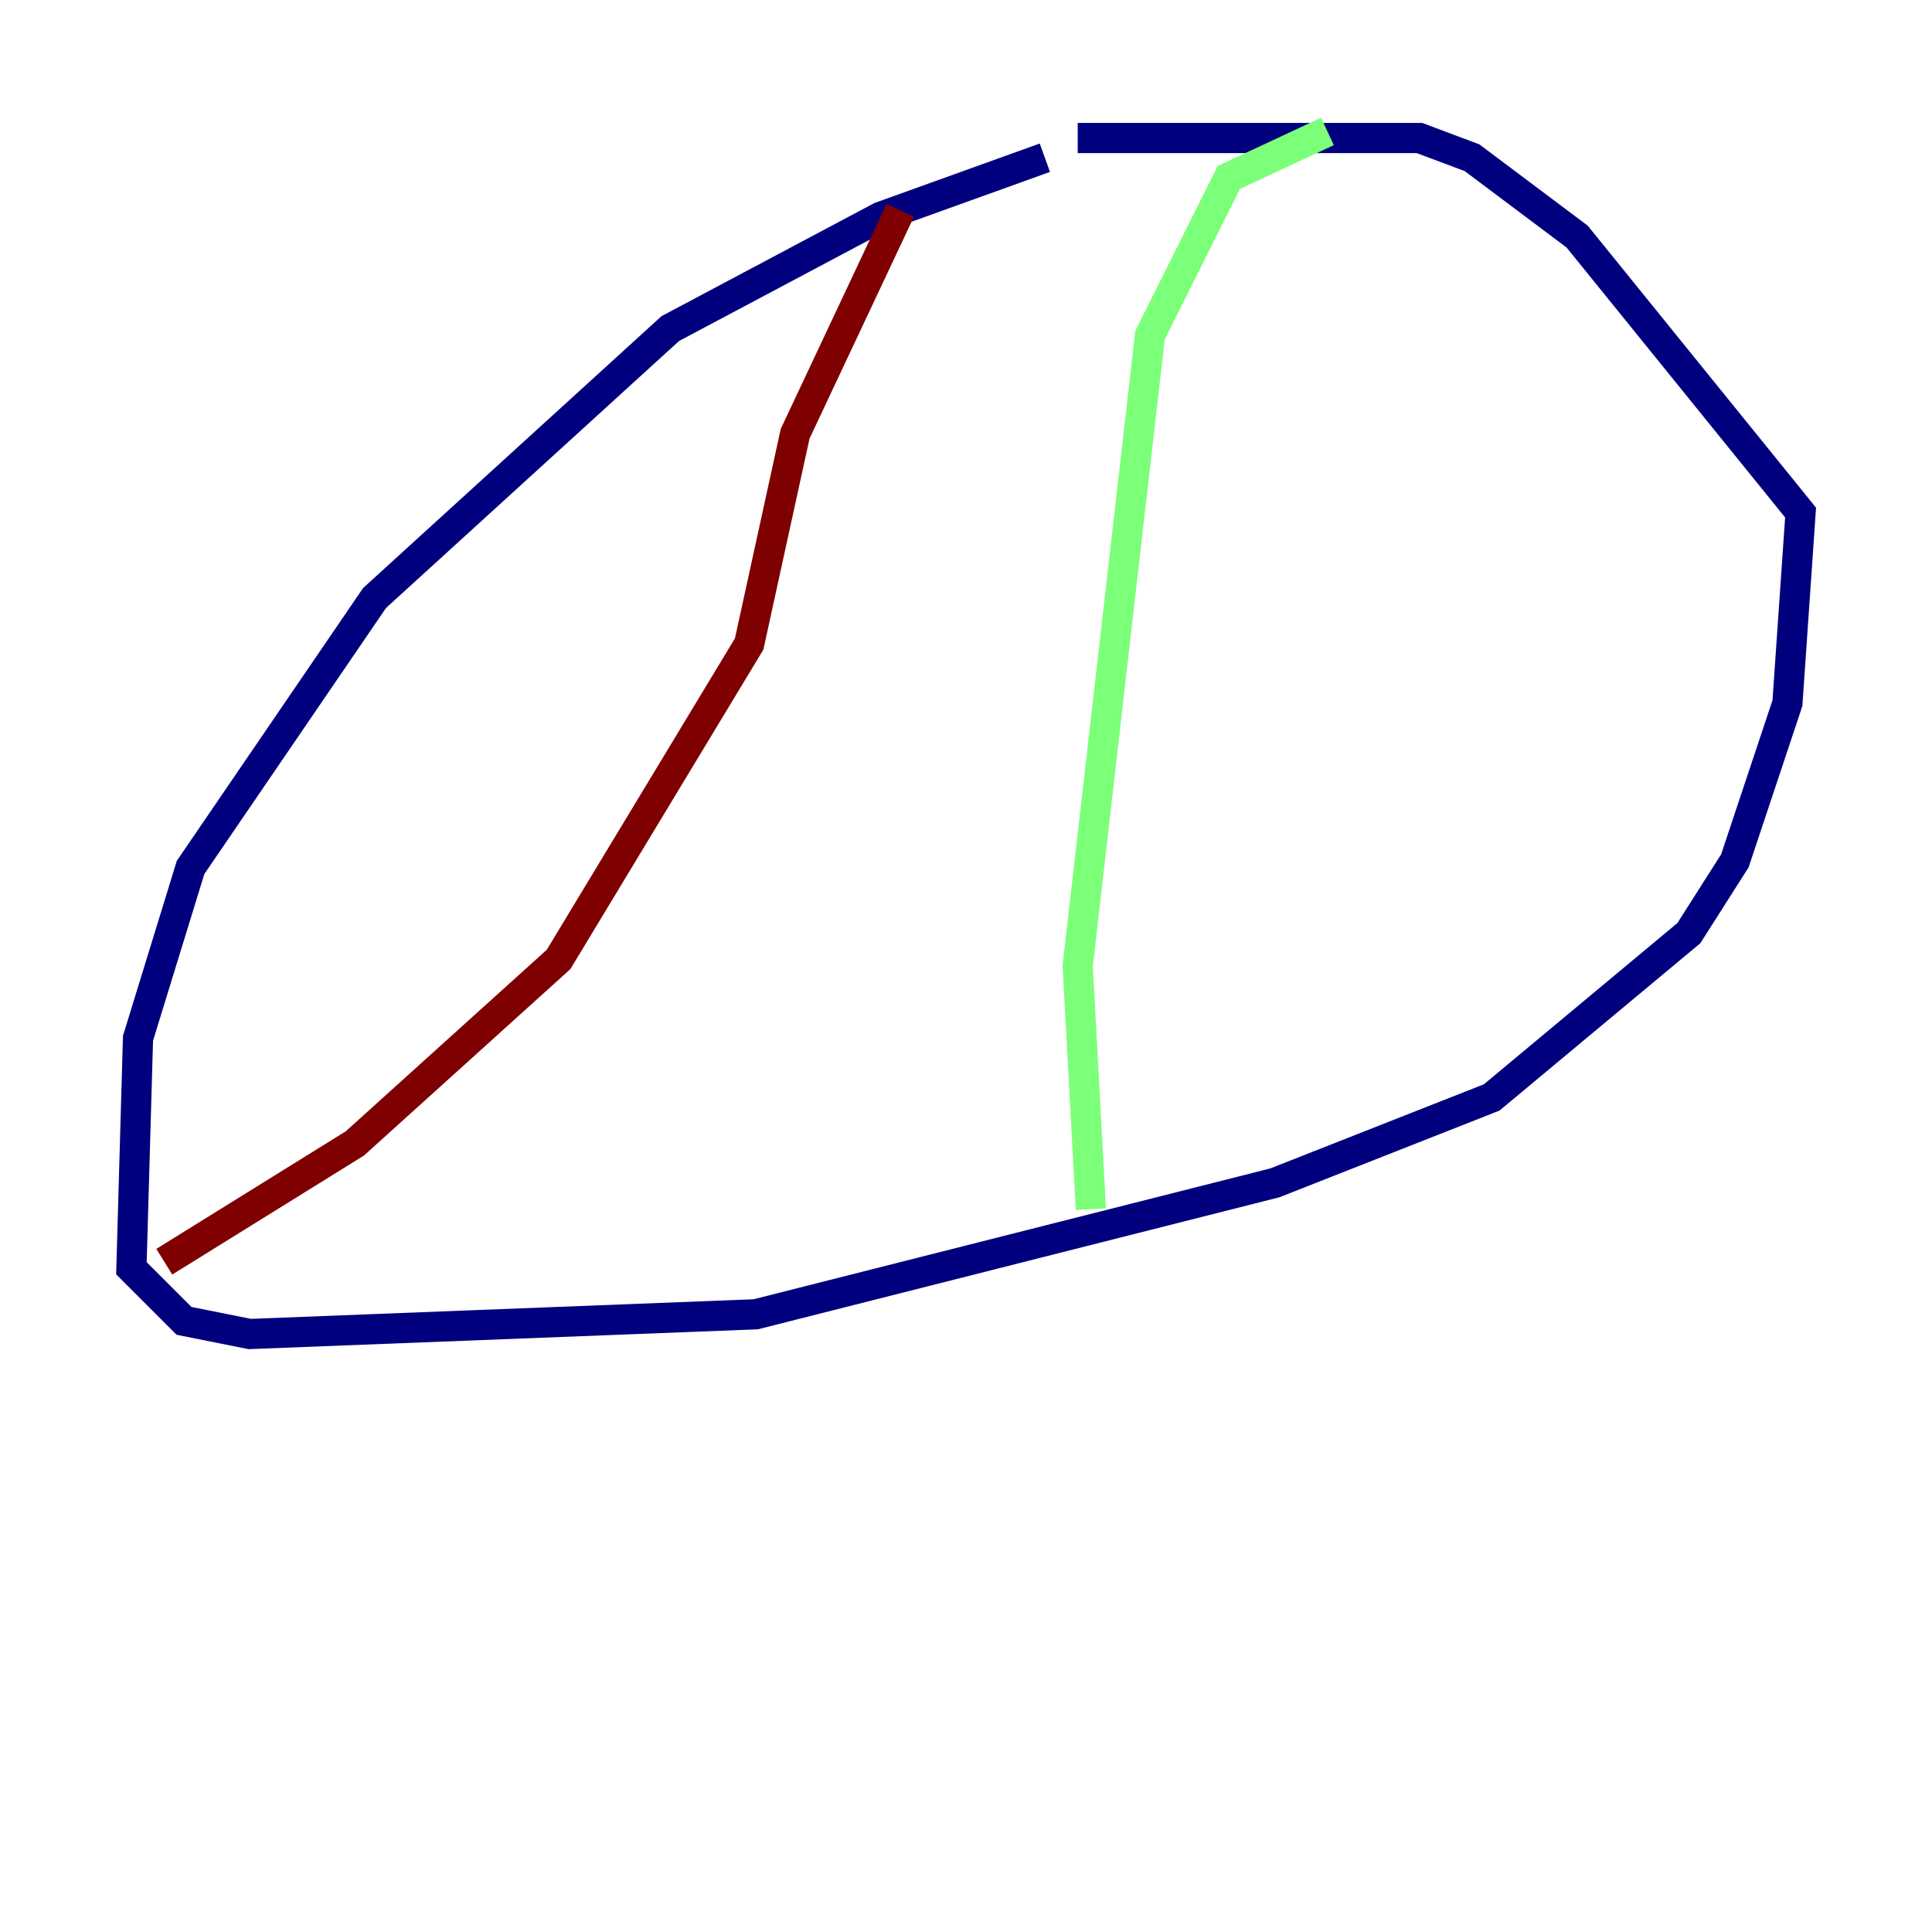 <?xml version="1.0" encoding="utf-8" ?>
<svg baseProfile="tiny" height="128" version="1.2" viewBox="0,0,128,128" width="128" xmlns="http://www.w3.org/2000/svg" xmlns:ev="http://www.w3.org/2001/xml-events" xmlns:xlink="http://www.w3.org/1999/xlink"><defs /><polyline fill="none" points="69.225,10.449 58.34,14.367 44.408,21.769 24.816,39.619 12.626,57.469 9.143,68.789 8.707,84.027 12.191,87.51 16.544,88.381 50.068,87.075 84.463,78.367 98.83,72.707 111.891,61.823 114.939,57.034 118.422,46.585 119.293,33.959 104.49,15.674 97.524,10.449 94.041,9.143 71.401,9.143" stroke="#00007f" stroke-width="2" /><polyline fill="none" points="87.946,8.707 81.415,11.755 76.191,22.204 71.401,64.0 72.272,80.109" stroke="#7cff79" stroke-width="2" /><polyline fill="none" points="59.646,13.932 52.68,28.735 49.633,42.667 37.007,63.565 23.51,75.755 10.884,83.592" stroke="#7f0000" stroke-width="2" /></svg>